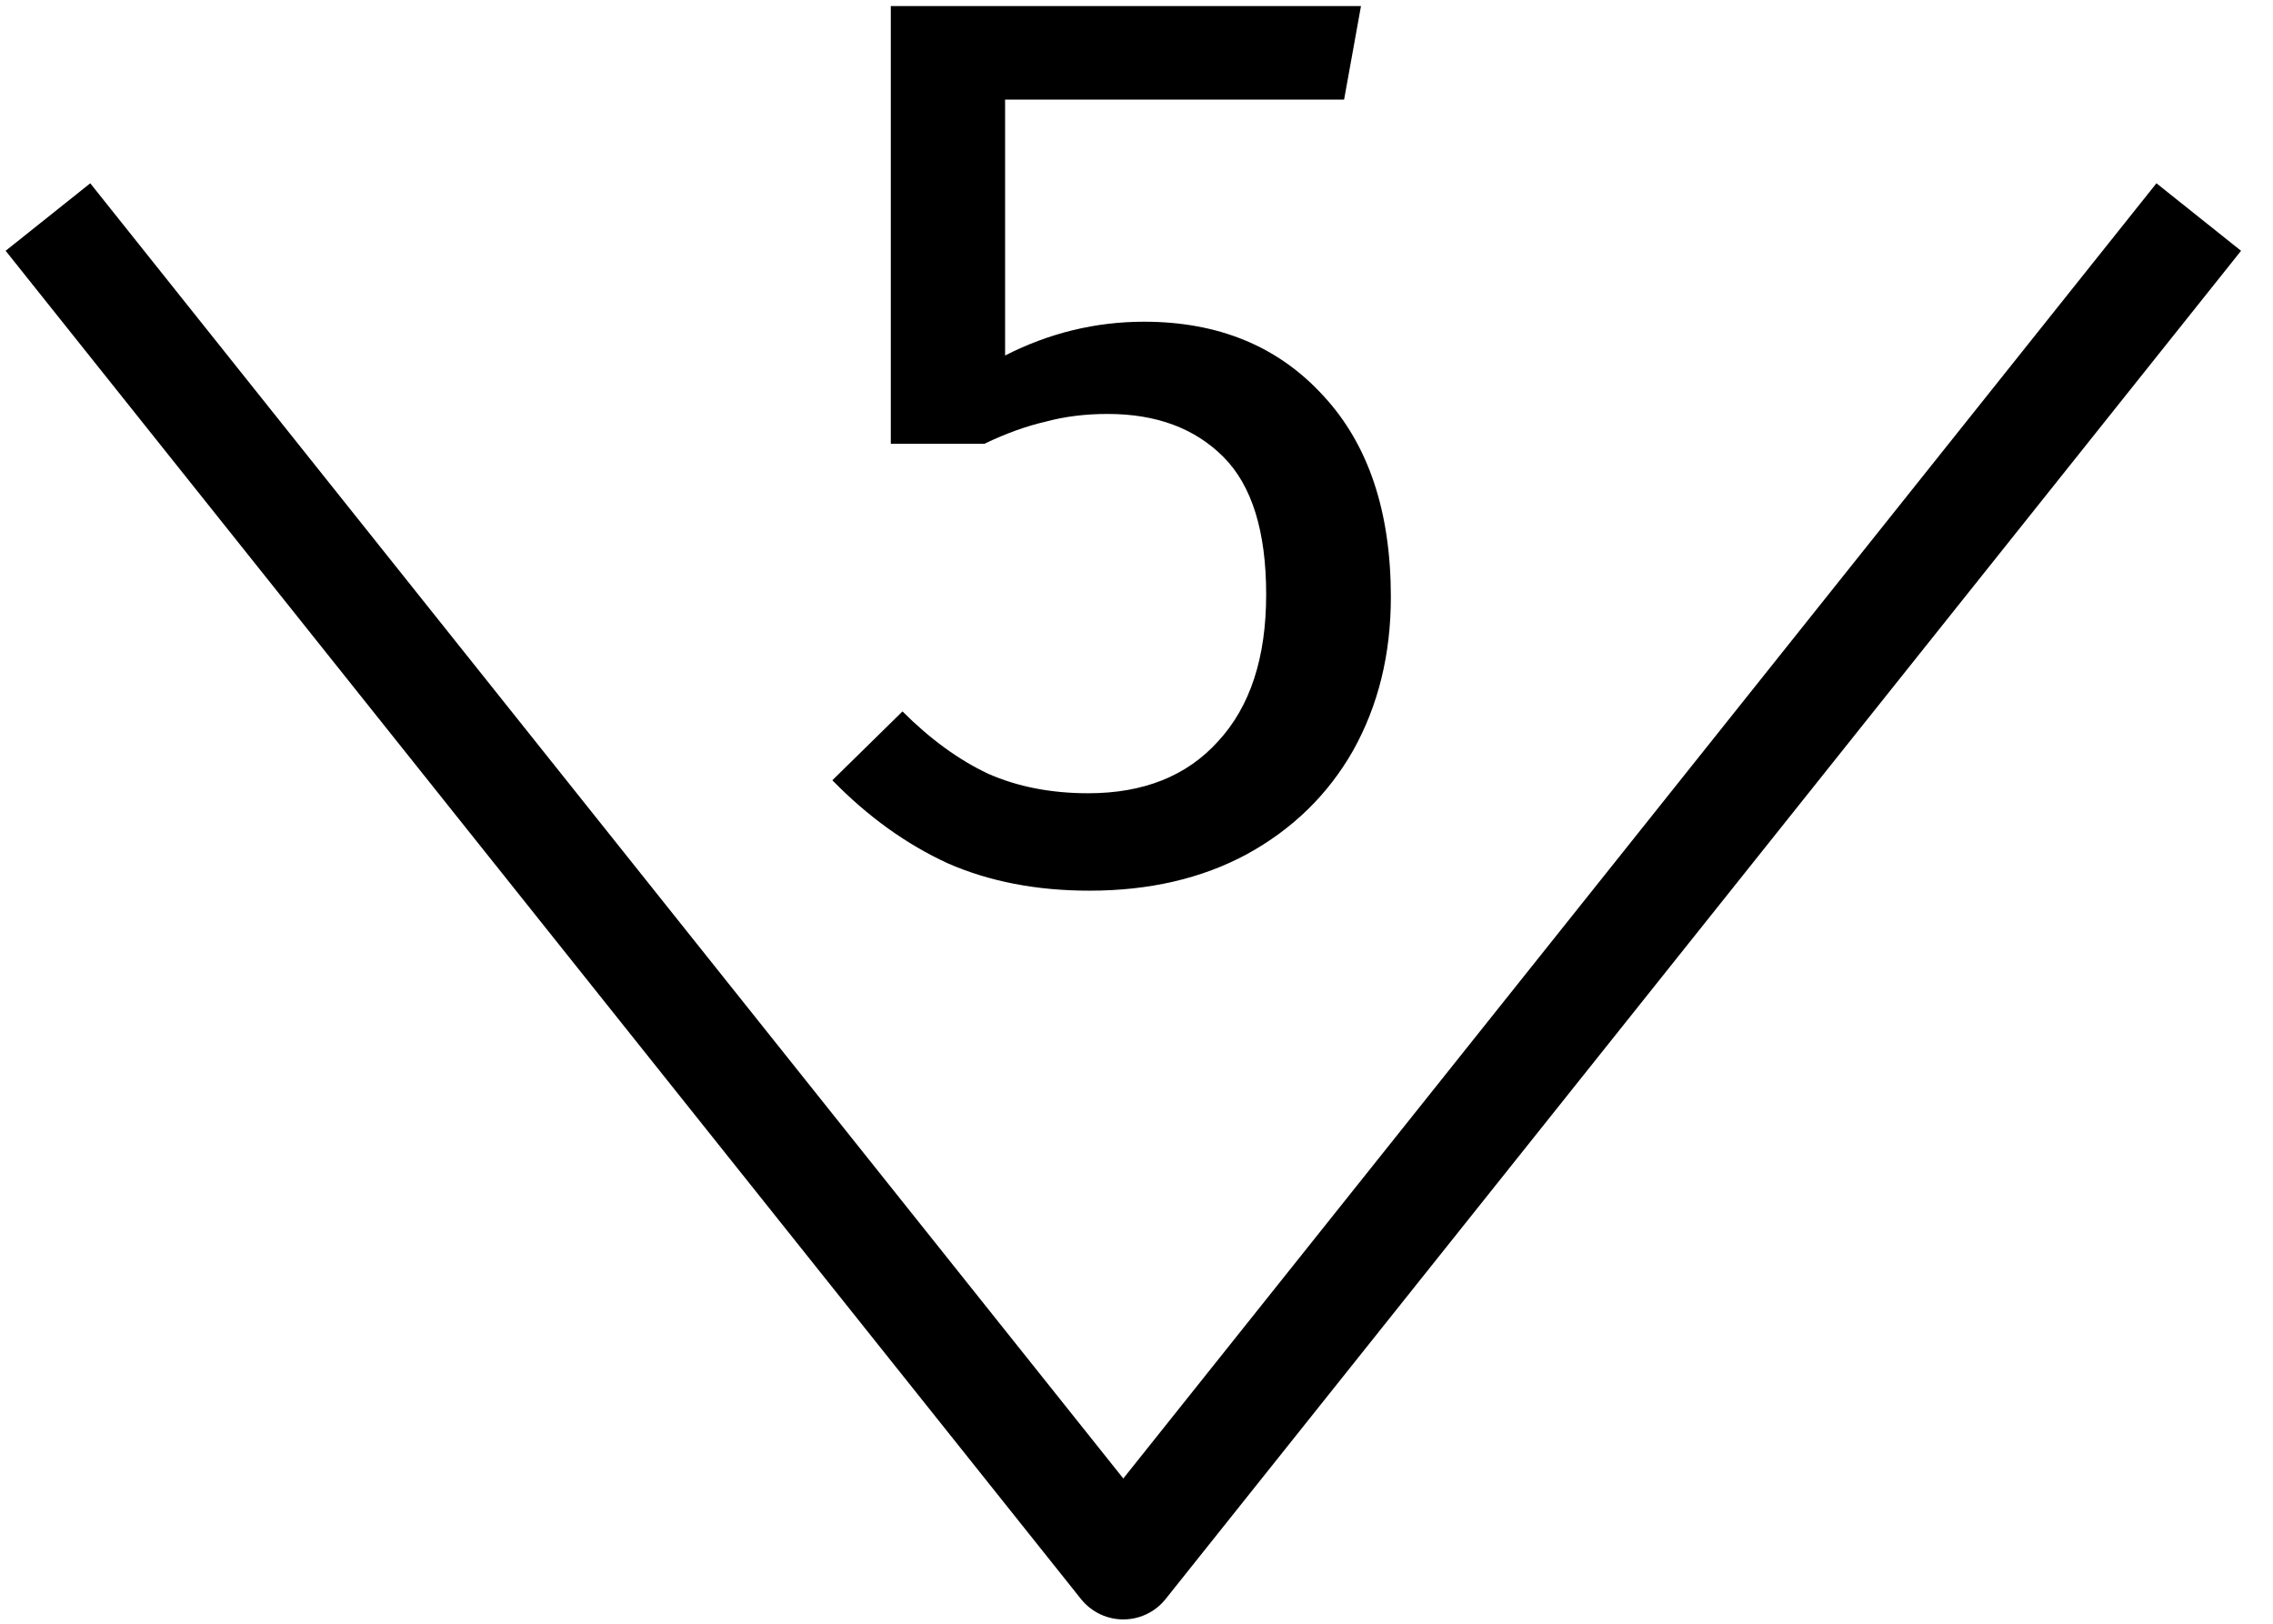 <svg width="21" height="15" viewBox="0 0 21 15" fill="none"
  xmlns="http://www.w3.org/2000/svg">
  <path d="M0.443 2.005L10.378 14.46L20.314 2.005" stroke="black" stroke-linejoin="round"/>
  <path d="M12.418 0.92H9.286V3.284C9.694 3.076 10.122 2.972 10.57 2.972C11.258 2.972 11.81 3.2 12.226 3.656C12.642 4.104 12.85 4.724 12.85 5.516C12.85 6.044 12.734 6.516 12.502 6.932C12.27 7.34 11.942 7.66 11.518 7.892C11.102 8.116 10.618 8.228 10.066 8.228C9.578 8.228 9.142 8.144 8.758 7.976C8.374 7.8 8.018 7.544 7.69 7.208L8.338 6.572C8.594 6.828 8.858 7.02 9.13 7.148C9.402 7.268 9.71 7.328 10.054 7.328C10.566 7.328 10.966 7.168 11.254 6.848C11.55 6.528 11.698 6.076 11.698 5.492C11.698 4.908 11.566 4.484 11.302 4.22C11.038 3.956 10.682 3.824 10.234 3.824C10.026 3.824 9.834 3.848 9.658 3.896C9.482 3.936 9.294 4.004 9.094 4.1H8.23V0.056H12.574L12.418 0.92Z" fill="black"/>
</svg>

